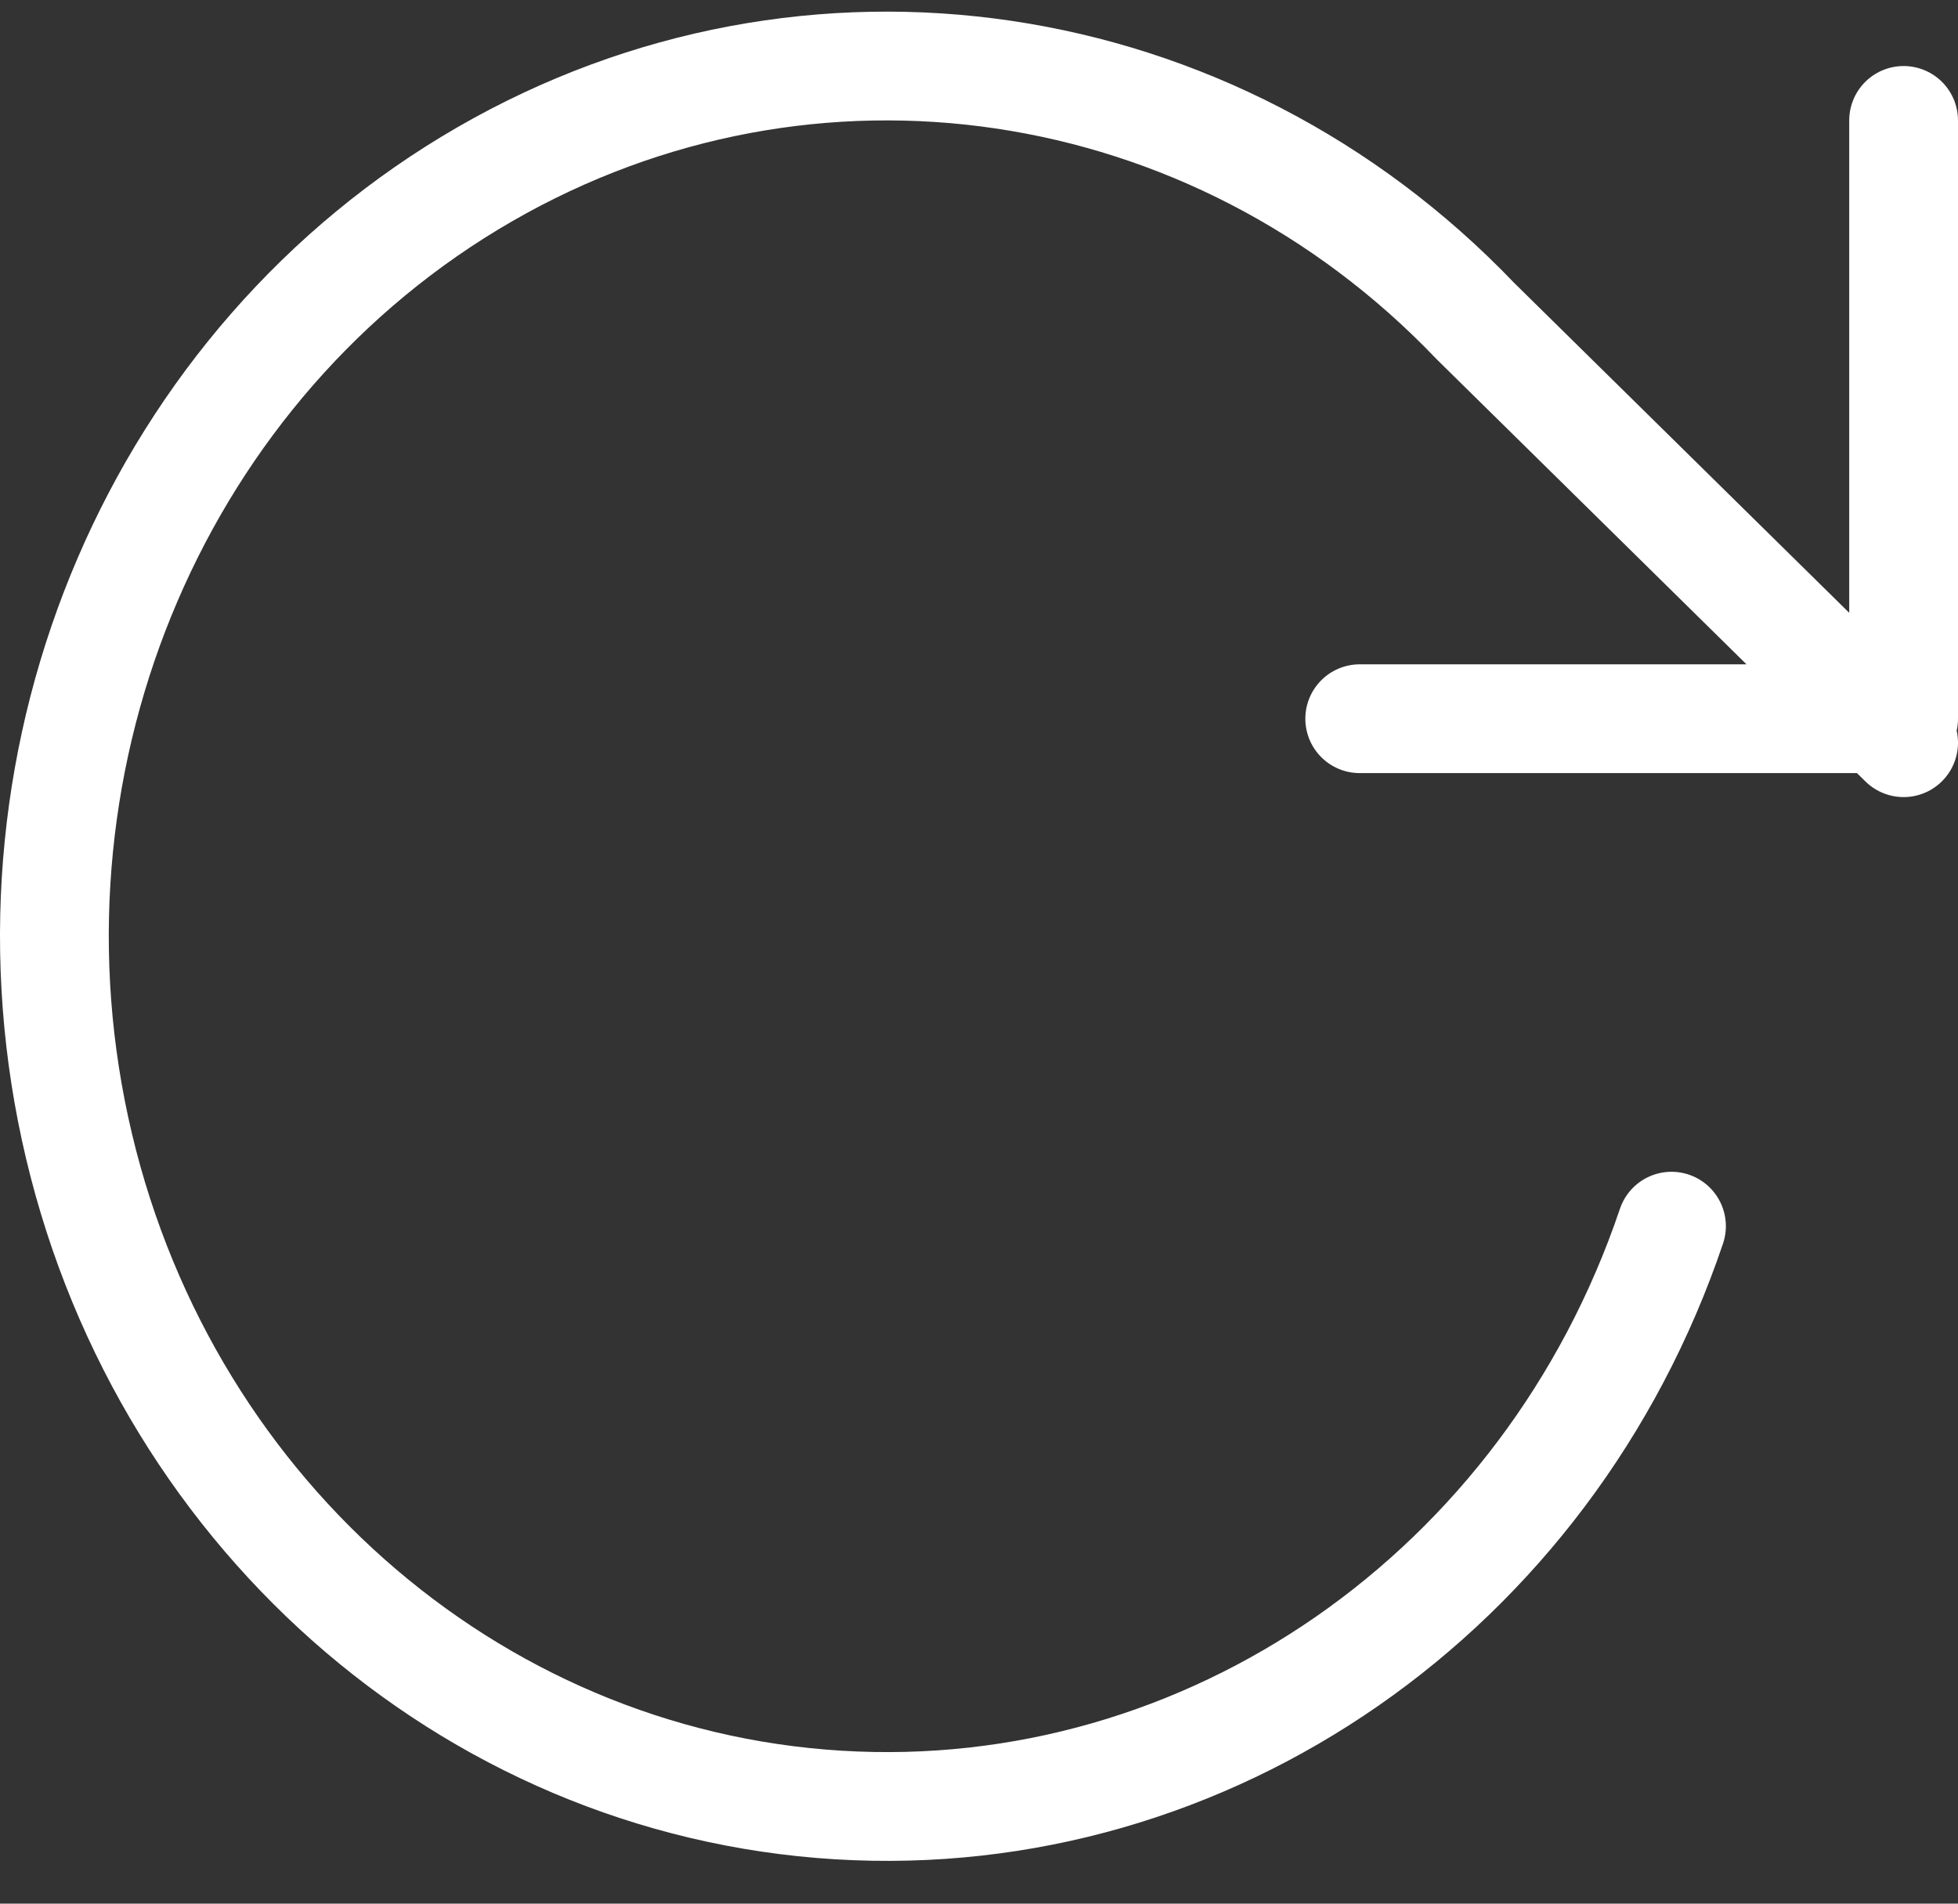 <?xml version="1.0" encoding="UTF-8"?>
<svg width="36px" height="35px" viewBox="0 0 36 35" version="1.1" xmlns="http://www.w3.org/2000/svg" xmlns:xlink="http://www.w3.org/1999/xlink">
    <rect x="0" y="0" width="36" height="35" fill="#333333" stroke="none"/>
    <!-- Generator: Sketch 61.1 (89650) - https://sketch.com -->
    <title>svg/white/rotate-cw</title>
    <desc>Created with Sketch.</desc>
    <g id="**-Sticker-Sheets" stroke="none" stroke-width="1" fill="none" fill-rule="evenodd" stroke-linecap="round" stroke-linejoin="round">
        <g id="sticker-sheet--all--page-5" transform="translate(-863, -2062)" stroke="#FFFFFF" stroke-width="2">
            <g id="icon-preview-row-copy-212" transform="translate(0, 2037)">
                <g id="Icon-Row">
                    <g id="rotate-cw" transform="translate(857, 18.214)">
                        <path d="M41,9 L41,20 L31,20 M36.732,29.33 C34.462,36.049 28.214,40.389 21.41,39.972 C14.606,39.556 8.885,34.485 7.379,27.534 C5.874,20.584 8.946,13.43 14.915,9.989 C20.884,6.548 28.31,7.649 33.128,12.69 L41,20.441"></path>
                    </g>
                </g>
            </g>
        </g>
    </g>
</svg>